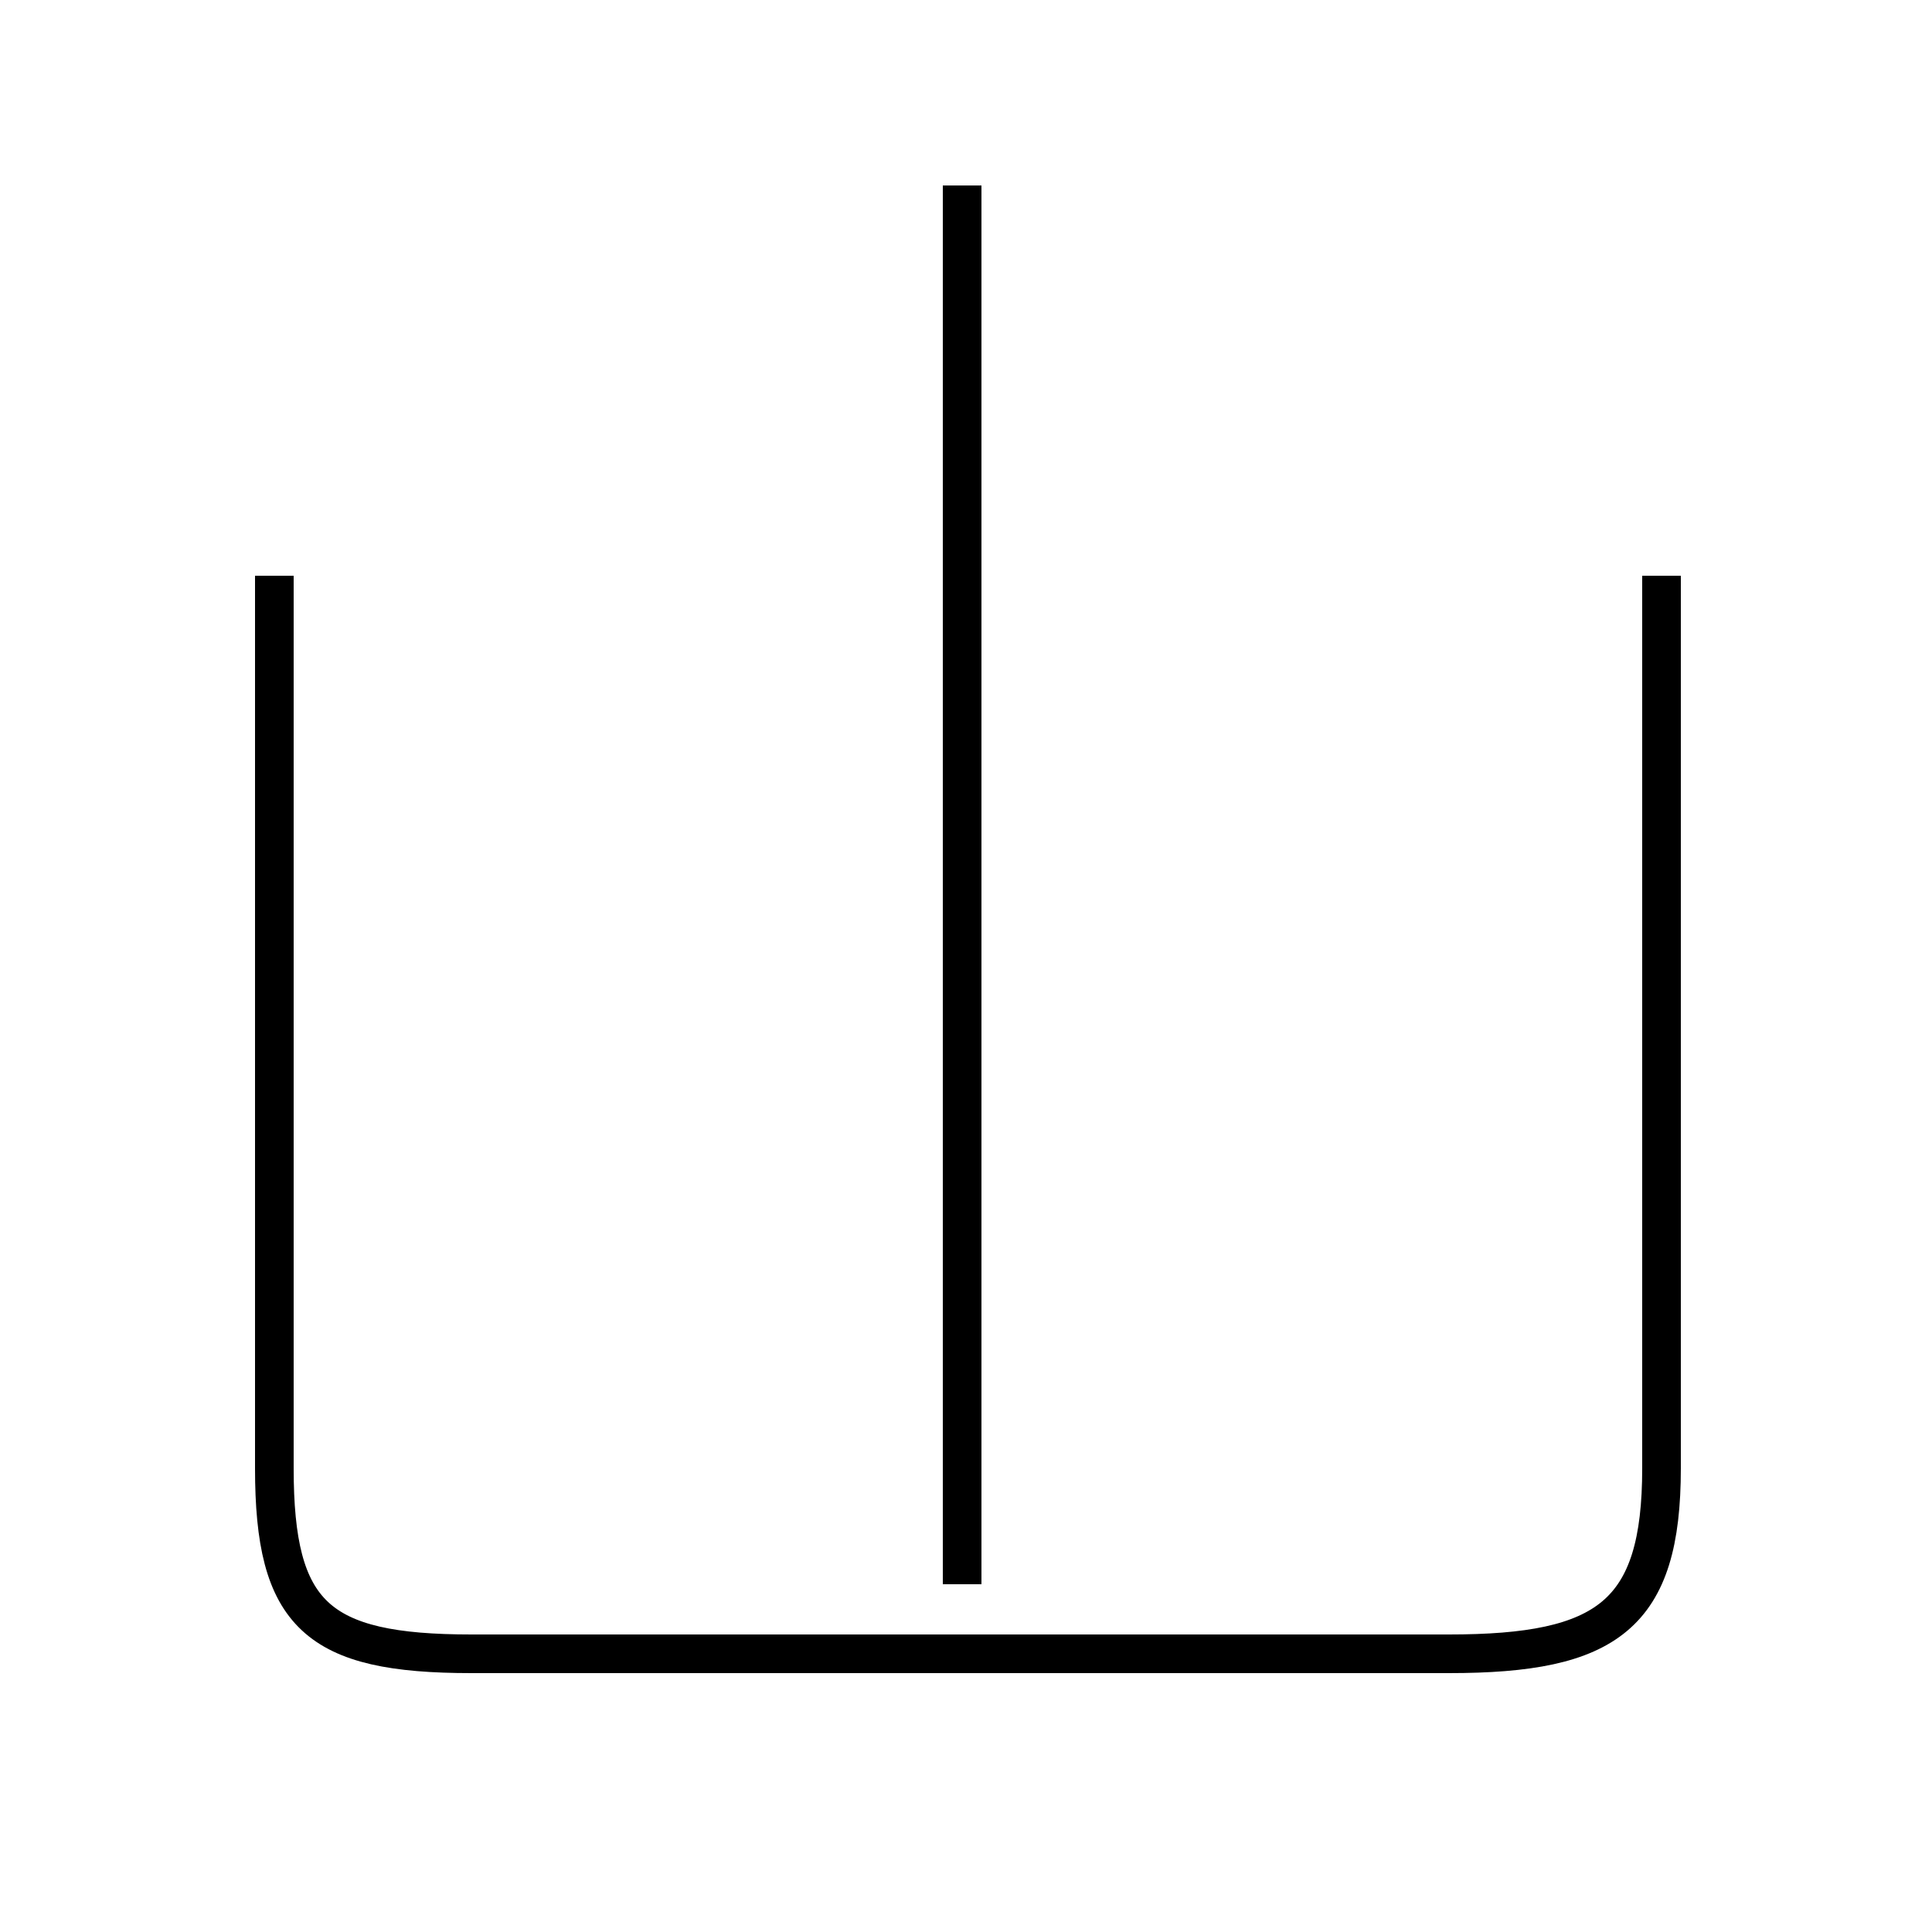 <?xml version='1.0' encoding='utf8'?>
<svg viewBox="0.0 -44.0 50.0 50.0" version="1.1" xmlns="http://www.w3.org/2000/svg">
<rect x="0.0" y="-44.0" width="50.0" height="50.0" fill="#808080" stroke="none"/>
<rect x="-1000" y="-1000" width="2000" height="2000" stroke="white" fill="white"/>
<g style="fill:none; stroke:#000000;  stroke-width:1">
<path d="M 24.9 39.2 L 24.9 3.0 M 43.0 29.1 L 43.0 6.0 C 43.0 2.2 41.6 1.2 37.5 1.2 L 12.2 1.2 C 8.2 1.2 7.1 2.2 7.1 6.0 L 7.1 29.1" transform="scale(1, -1)" />
</g>
</svg>